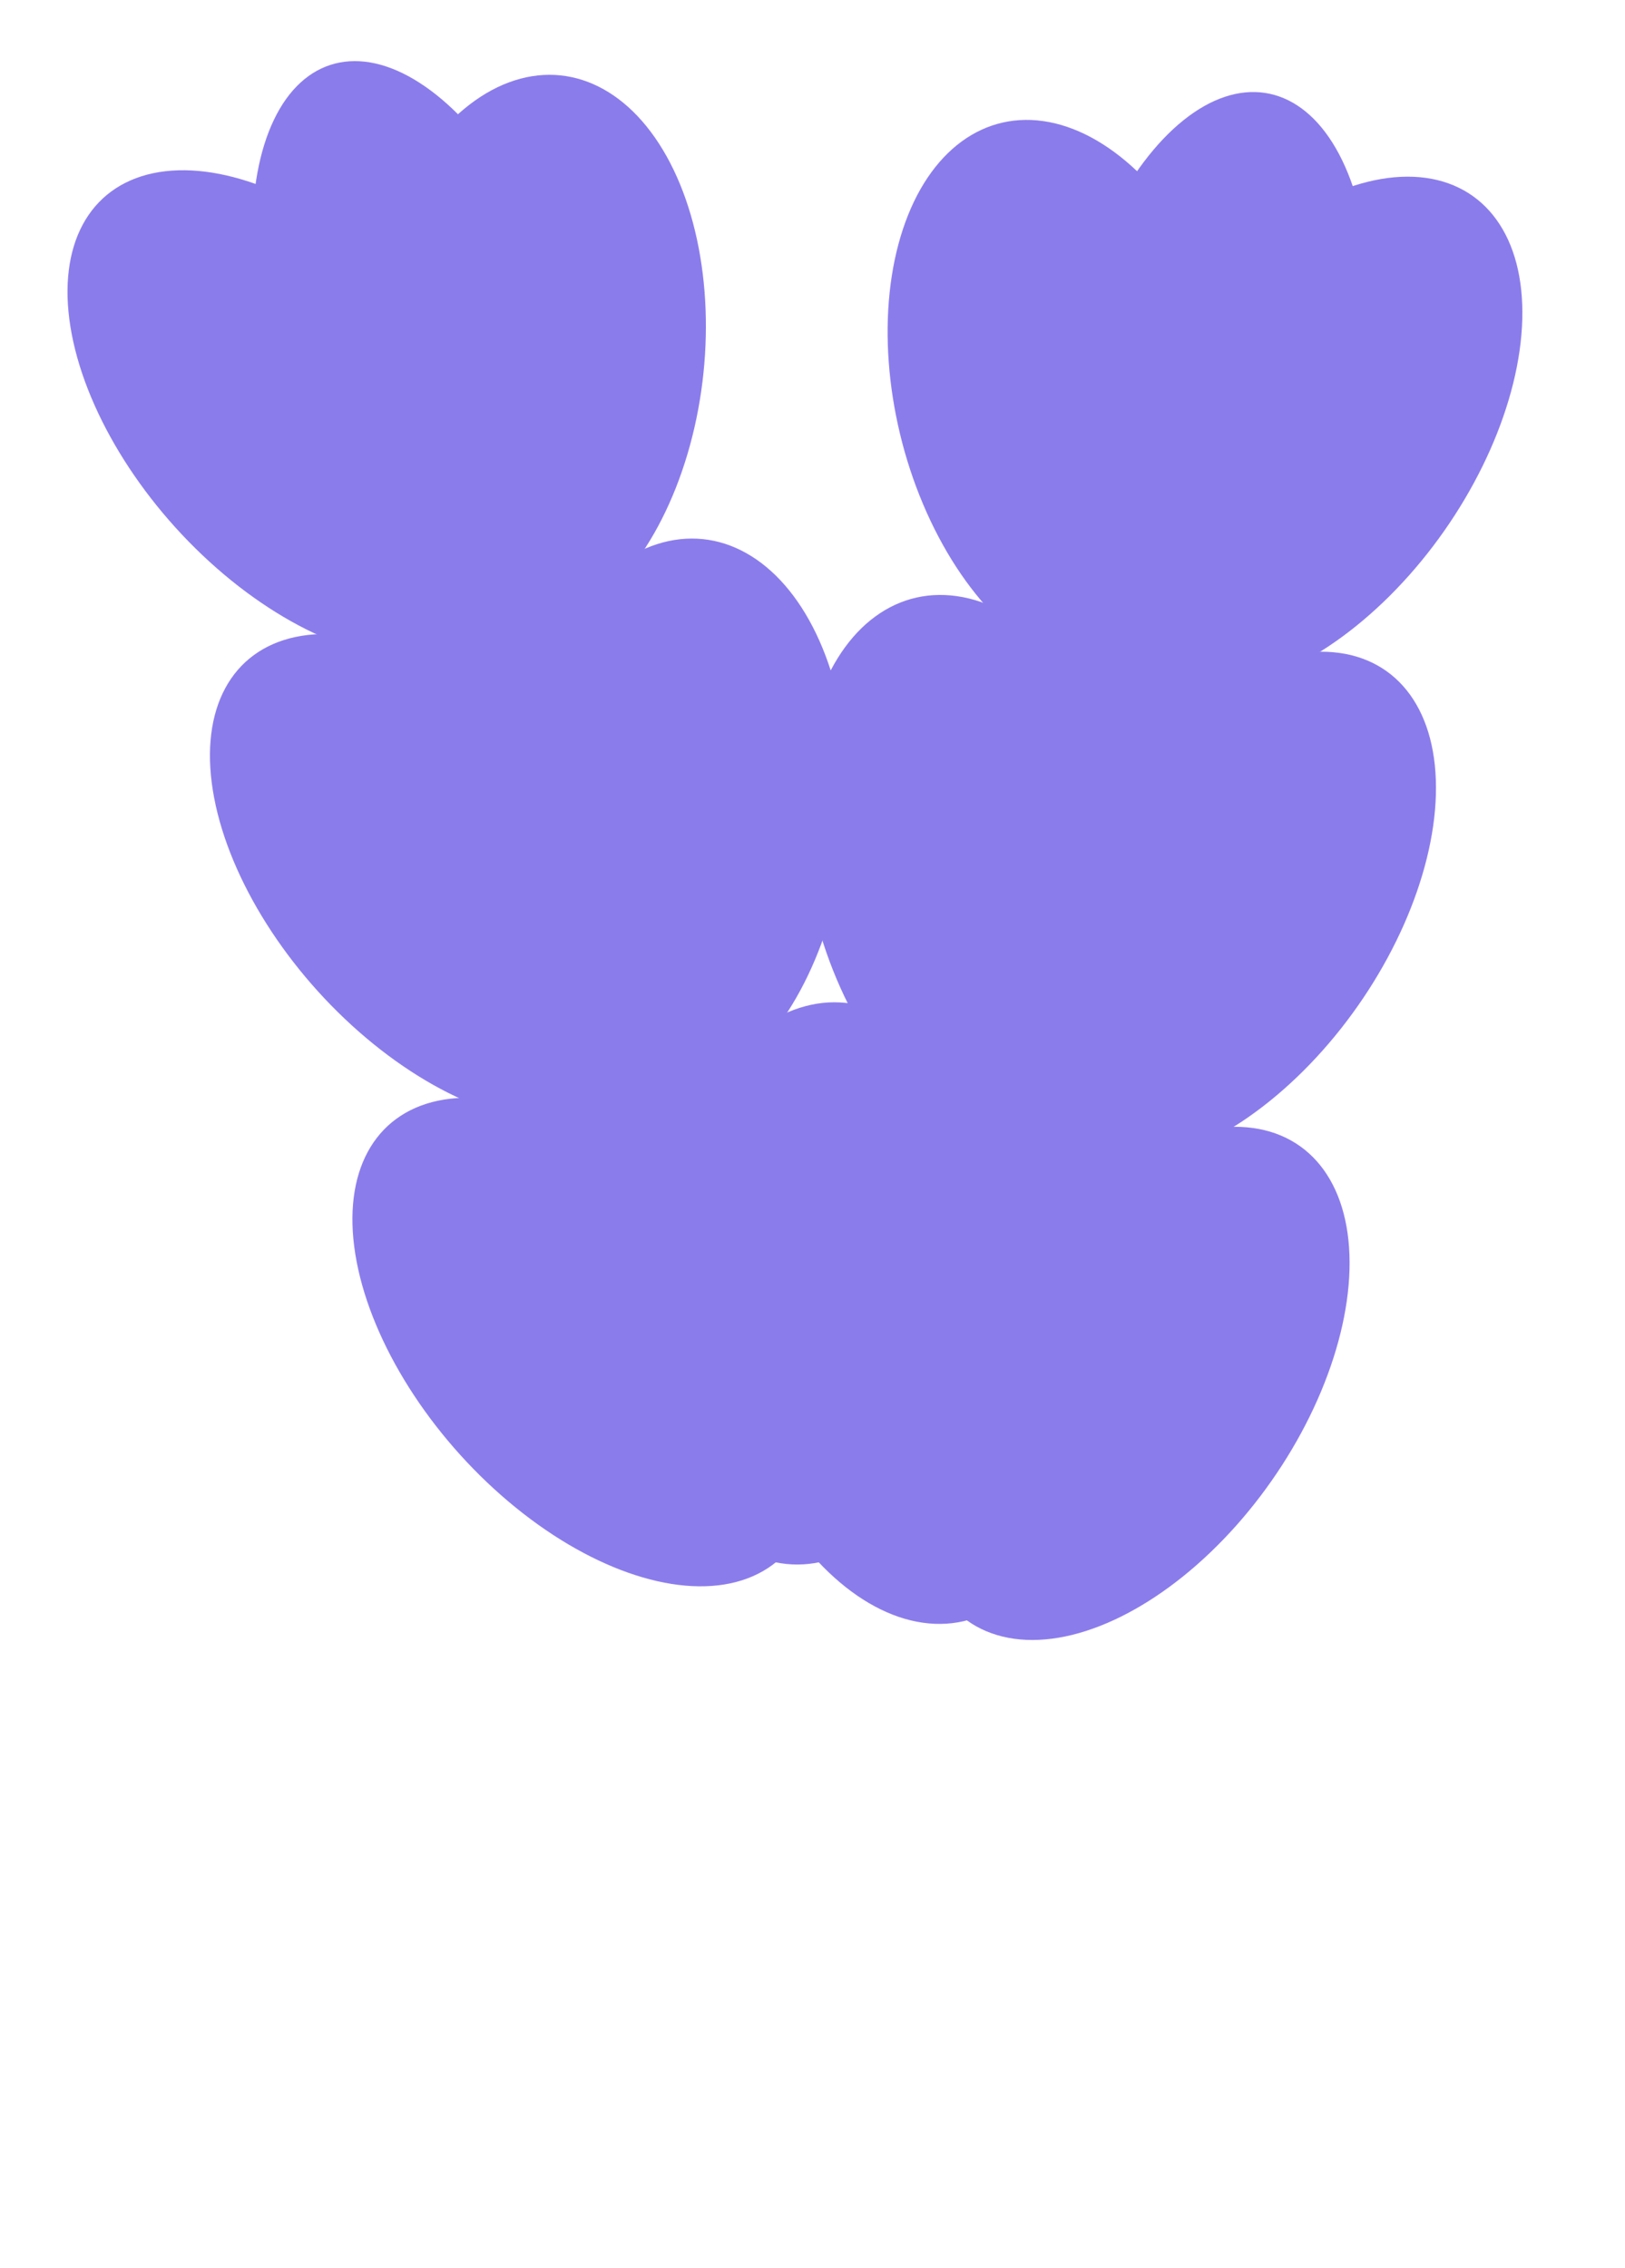 <svg width="43" height="60" viewBox="0 0 43 60" fill="none" xmlns="http://www.w3.org/2000/svg">
<ellipse cx="4.613" cy="7.618" rx="4.613" ry="7.618" transform="matrix(0.475 -0.88 0.752 0.66 0 9.997)" fill="#8B7CEC"/>
<ellipse cx="4.827" cy="7.313" rx="4.827" ry="7.313" transform="matrix(0.872 0.49 -0.264 0.964 11.77 0)" fill="#8B7CEC"/>
<ellipse cx="3.975" cy="7.791" rx="3.975" ry="7.791" transform="matrix(0.969 -0.247 0.294 0.956 5.015 2.663)" fill="#8B7CEC"/>
<ellipse cx="4.613" cy="7.618" rx="4.613" ry="7.618" transform="matrix(0.475 -0.88 0.752 0.66 3.769 22.264)" fill="#8B7CEC"/>
<ellipse cx="4.827" cy="7.313" rx="4.827" ry="7.313" transform="matrix(0.872 0.49 -0.264 0.964 15.54 12.267)" fill="#8B7CEC"/>
<ellipse cx="3.975" cy="7.791" rx="3.975" ry="7.791" transform="matrix(0.969 -0.247 0.294 0.956 8.784 14.93)" fill="#8B7CEC"/>
<ellipse cx="4.613" cy="7.618" rx="4.613" ry="7.618" transform="matrix(0.475 -0.88 0.752 0.66 7.539 34.531)" fill="#8B7CEC"/>
<ellipse cx="4.827" cy="7.313" rx="4.827" ry="7.313" transform="matrix(0.872 0.49 -0.264 0.964 19.309 24.534)" fill="#8B7CEC"/>
<ellipse cx="3.975" cy="7.791" rx="3.975" ry="7.791" transform="matrix(0.969 -0.247 0.294 0.956 12.553 27.197)" fill="#8B7CEC"/>
<ellipse cx="4.8" cy="7.334" rx="4.8" ry="7.334" transform="matrix(0.807 -0.591 0.389 0.921 21.572 6.58)" fill="#8B7CEC"/>
<ellipse cx="4.639" cy="7.563" rx="4.639" ry="7.563" transform="matrix(0.585 0.811 -0.665 0.747 36.885 2.049)" fill="#8B7CEC"/>
<ellipse cx="3.991" cy="7.755" rx="3.991" ry="7.755" transform="matrix(0.989 0.149 -0.179 0.984 29.526 1.863)" fill="#8B7CEC"/>
<ellipse cx="4.8" cy="7.334" rx="4.8" ry="7.334" transform="matrix(0.807 -0.591 0.389 0.921 19.286 19.146)" fill="#8B7CEC"/>
<ellipse cx="4.639" cy="7.563" rx="4.639" ry="7.563" transform="matrix(0.585 0.811 -0.665 0.747 34.599 14.615)" fill="#8B7CEC"/>
<ellipse cx="3.991" cy="7.755" rx="3.991" ry="7.755" transform="matrix(0.989 0.149 -0.179 0.984 27.239 14.429)" fill="#8B7CEC"/>
<ellipse cx="4.8" cy="7.334" rx="4.8" ry="7.334" transform="matrix(0.807 -0.591 0.389 0.921 17 31.712)" fill="#8B7CEC"/>
<ellipse cx="4.639" cy="7.563" rx="4.639" ry="7.563" transform="matrix(0.585 0.811 -0.665 0.747 32.313 27.182)" fill="#8B7CEC"/>
<ellipse cx="3.991" cy="7.755" rx="3.991" ry="7.755" transform="matrix(0.989 0.149 -0.179 0.984 24.953 26.995)" fill="#8B7CEC"/>
</svg>
